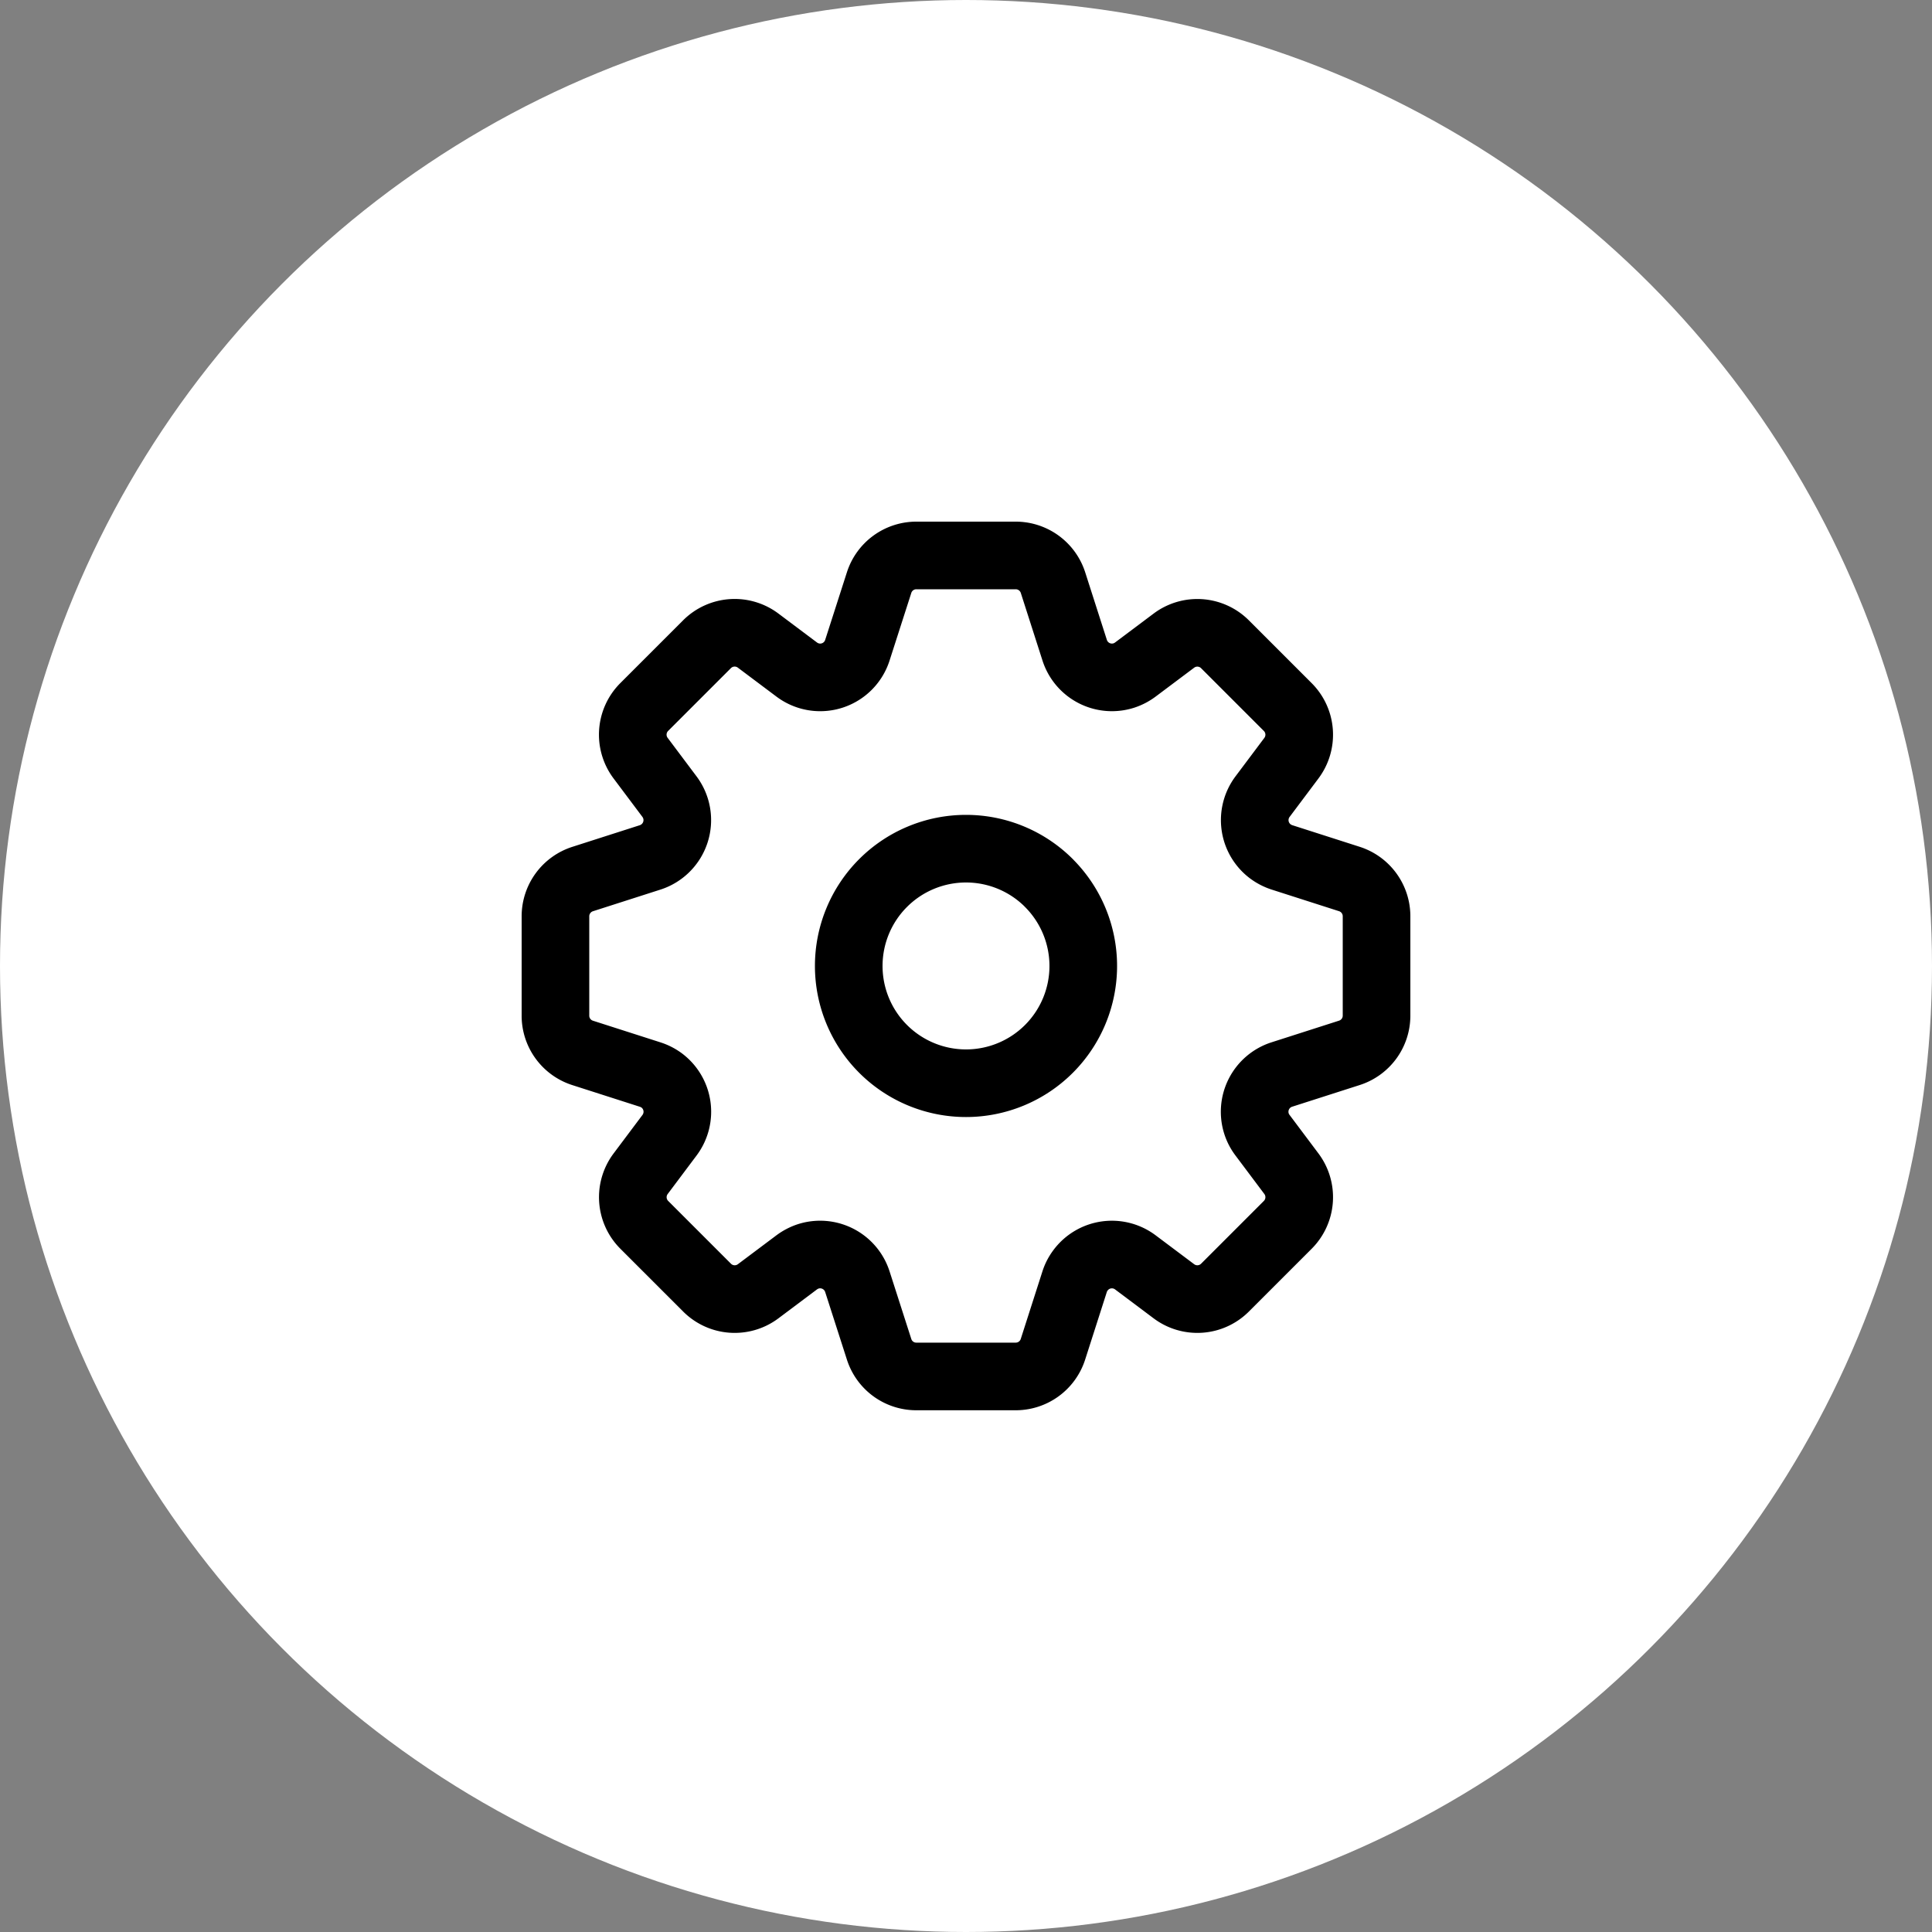 <svg xmlns="http://www.w3.org/2000/svg" width="40" height="40" viewBox="0 0 40 40">
    <rect x="0" y="0" width="40" height="40" fill="#808080" stroke="none"/>
    <circle cx="20" cy="20" r="20" fill="#fff"/>
    <path fill="none" stroke="#000" stroke-linecap="round" stroke-linejoin="round" stroke-width="1.4px" d="M6.35 13.221l-1.4-.449A.809.809 0 0 1 4.388 12V9.944a.81.81 0 0 1 .562-.771l1.4-.449a.811.811 0 0 0 .4-1.256l-.6-.8a.809.809 0 0 1 .076-1.057l1.3-1.3a.809.809 0 0 1 1.057-.076l.8.6a.808.808 0 0 0 1.256-.4l.45-1.4a.809.809 0 0 1 .771-.562h2.057a.811.811 0 0 1 .772.562l.449 1.4a.81.81 0 0 0 1.018.524.831.831 0 0 0 .237-.123l.8-.6a.809.809 0 0 1 1.057.076l1.3 1.3a.81.81 0 0 1 .076 1.057l-.6.8a.81.81 0 0 0 .163 1.131.845.845 0 0 0 .237.123l1.4.449a.81.81 0 0 1 .562.771V12a.809.809 0 0 1-.562.771l-1.4.449a.81.81 0 0 0-.523 1.019.8.8 0 0 0 .123.236l.6.8a.81.81 0 0 1-.076 1.057l-1.3 1.3a.809.809 0 0 1-1.057.076l-.8-.6a.809.809 0 0 0-1.133.164.794.794 0 0 0-.123.237l-.449 1.4a.81.81 0 0 1-.772.562H11.86a.808.808 0 0 1-.771-.562l-.45-1.4a.81.81 0 0 0-1.018-.524.845.845 0 0 0-.237.123l-.8.6a.809.809 0 0 1-1.057-.076l-1.3-1.3a.809.809 0 0 1-.076-1.057l.6-.8a.81.81 0 0 0-.164-1.133.831.831 0 0 0-.237-.121zm8.255-3.966a2.428 2.428 0 1 0 0 3.434 2.428 2.428 0 0 0 0-3.433z" transform="translate(7.112 9.027)"/>
</svg>
